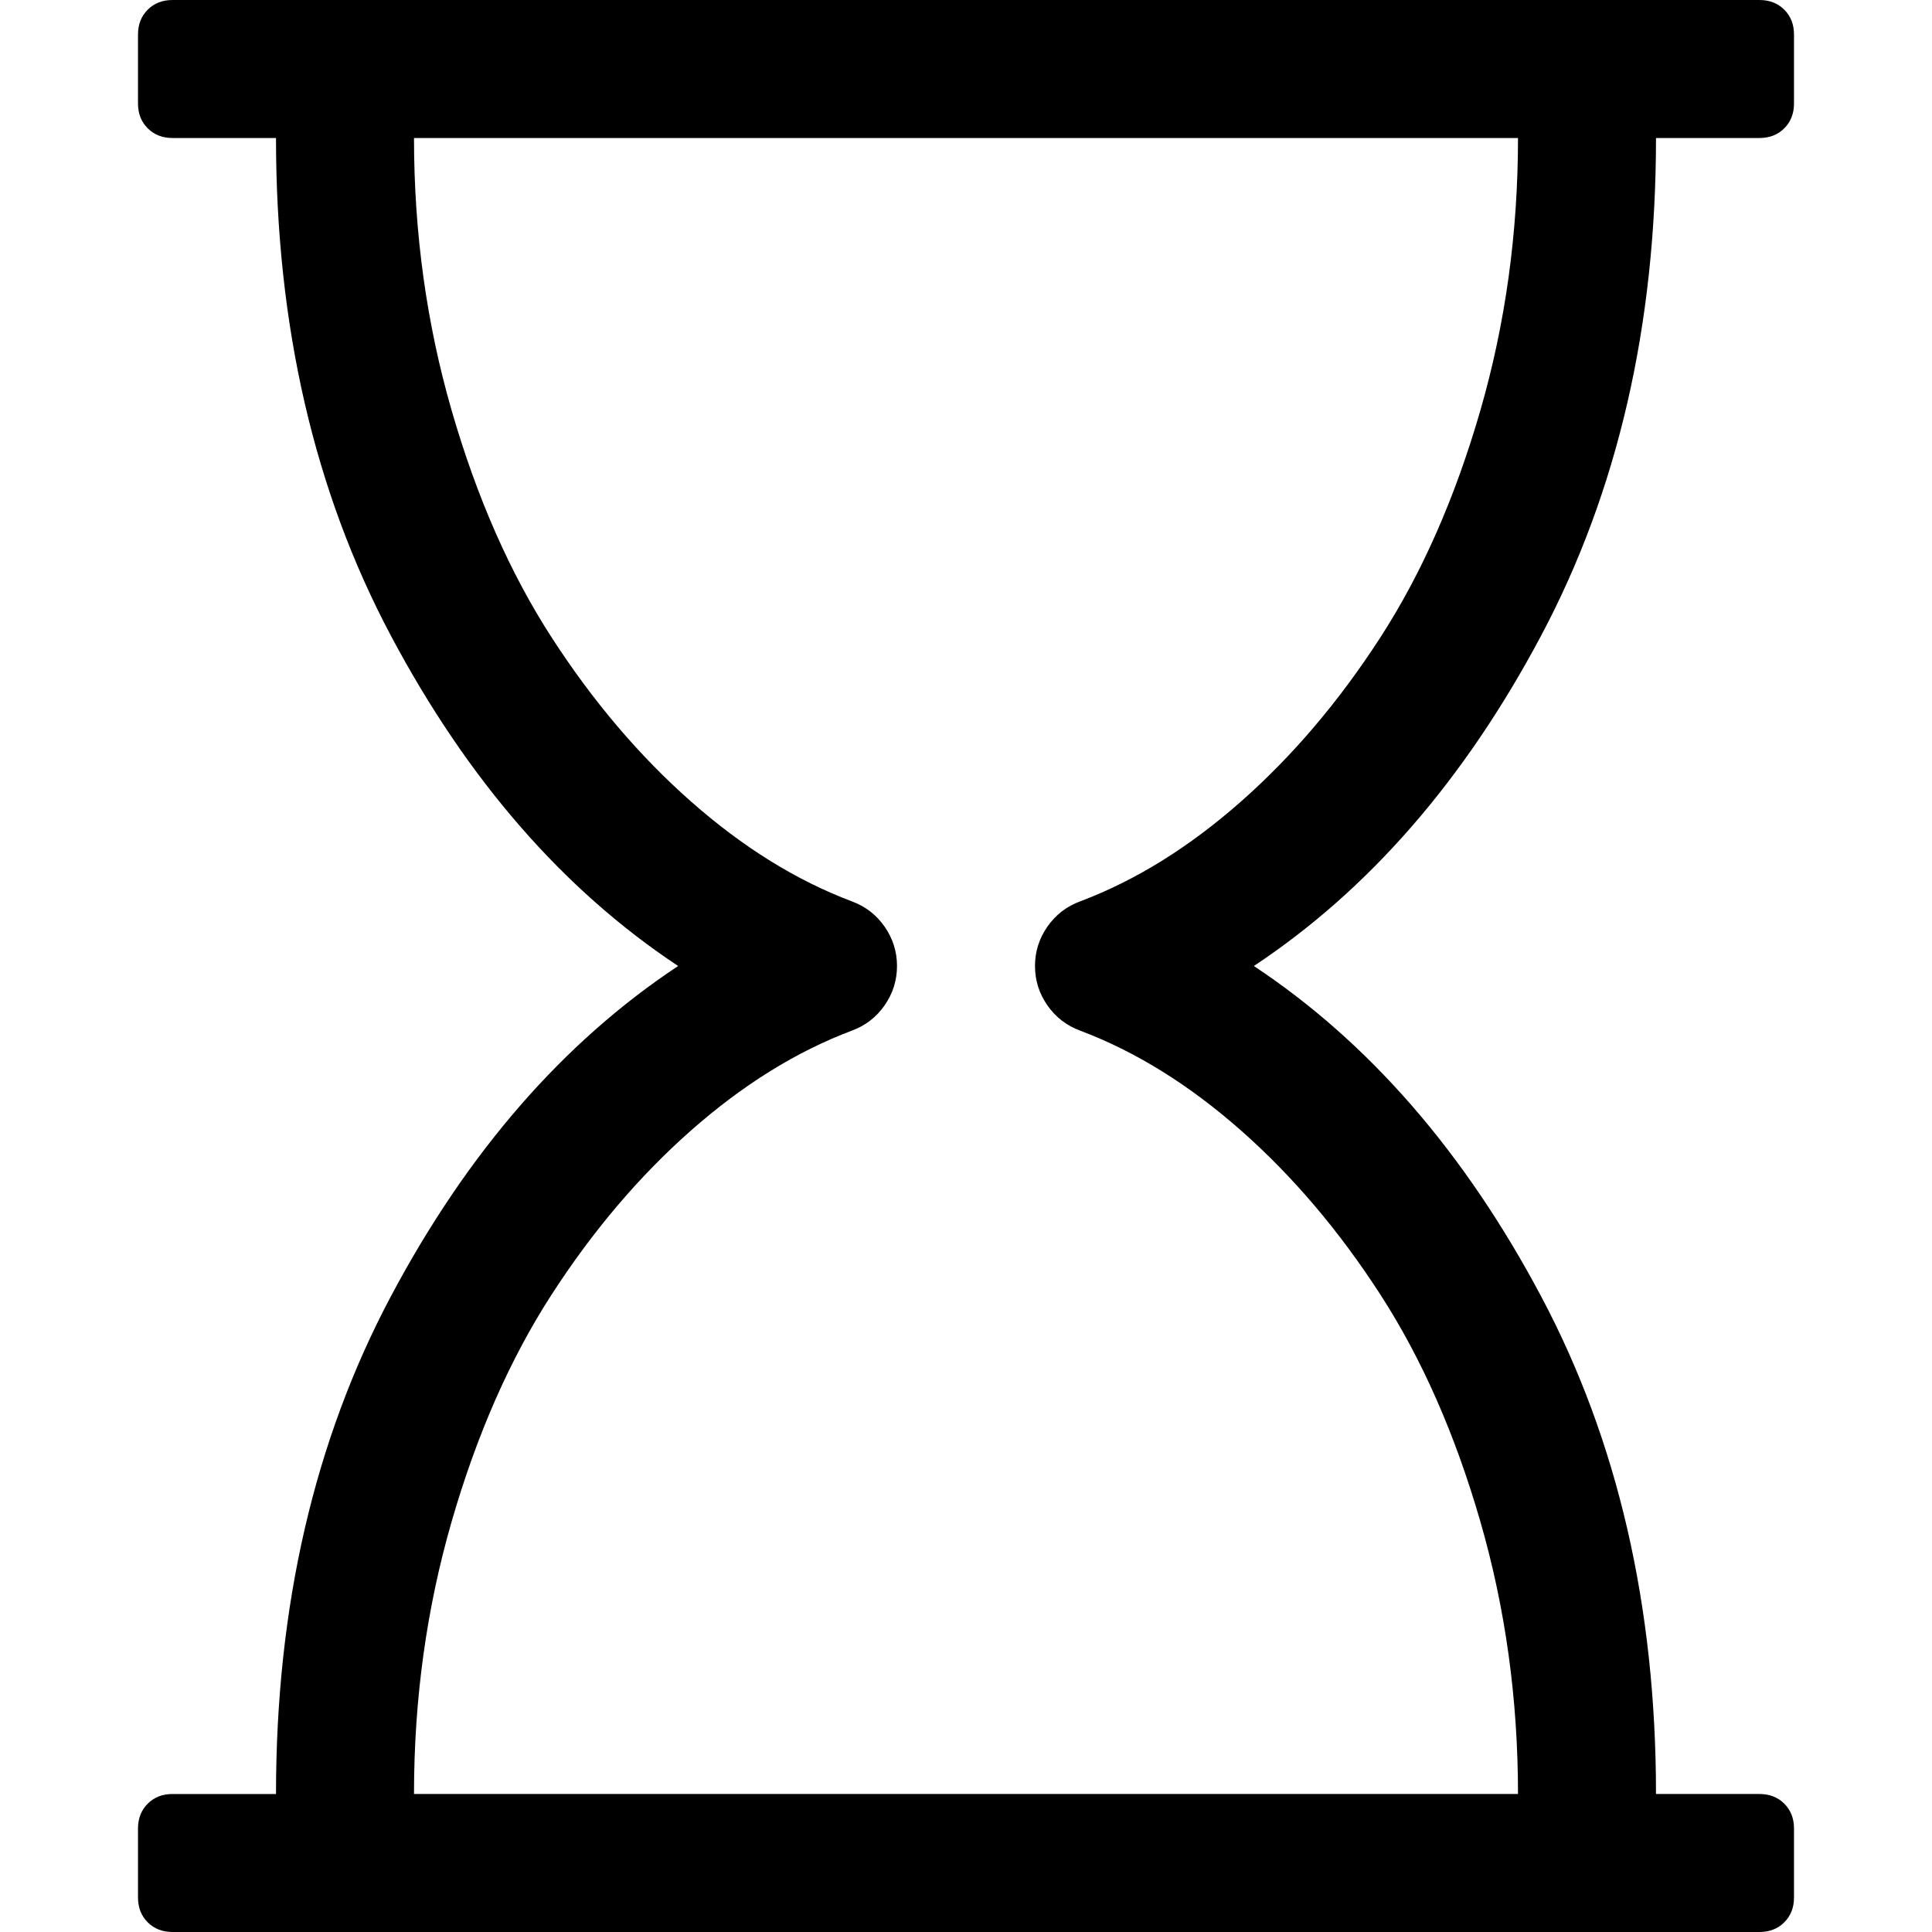<?xml version="1.0" standalone="no"?><!DOCTYPE svg PUBLIC "-//W3C//DTD SVG 1.1//EN" "http://www.w3.org/Graphics/SVG/1.1/DTD/svg11.dtd"><svg t="1557291775078" class="icon" style="" viewBox="0 0 1024 1024" version="1.1" xmlns="http://www.w3.org/2000/svg" p-id="4015" xmlns:xlink="http://www.w3.org/1999/xlink" width="200" height="200"><defs><style type="text/css"></style></defs><path d="M877.714 73.143q0 149.143-60.857 263.714T664.571 512q91.429 60.571 152.286 175.143T877.714 950.857h54.857q8 0 13.143 5.143t5.143 13.143v36.571q0 8-5.143 13.143t-13.143 5.143H91.429q-8 0-13.143-5.143t-5.143-13.143v-36.571q0-8 5.143-13.143t13.143-5.143h54.857q0-149.143 60.857-263.714T359.429 512Q268 451.429 207.143 336.857T146.286 73.143h-54.857q-8 0-13.143-5.143t-5.143-13.143V18.286q0-8 5.143-13.143t13.143-5.143h841.143q8 0 13.143 5.143t5.143 13.143v36.571q0 8-5.143 13.143t-13.143 5.143h-54.857z m-305.143 404.571q44-16.571 85.143-52.857T731.714 337.714t52.857-120 20-144.571H219.429q0 75.429 20 144.571t52.857 120T366.286 424.857 451.429 477.714q10.857 4 17.429 13.429T475.429 512t-6.571 20.857T451.429 546.286q-44 16.571-85.143 52.857T292.286 686.286 239.429 806.286t-20 144.571h585.143q0-75.429-20-144.571t-52.857-120-74-87.143-85.143-52.857q-10.857-4-17.429-13.429T548.571 512t6.571-20.857T572.571 477.714z" p-id="4016"></path></svg>